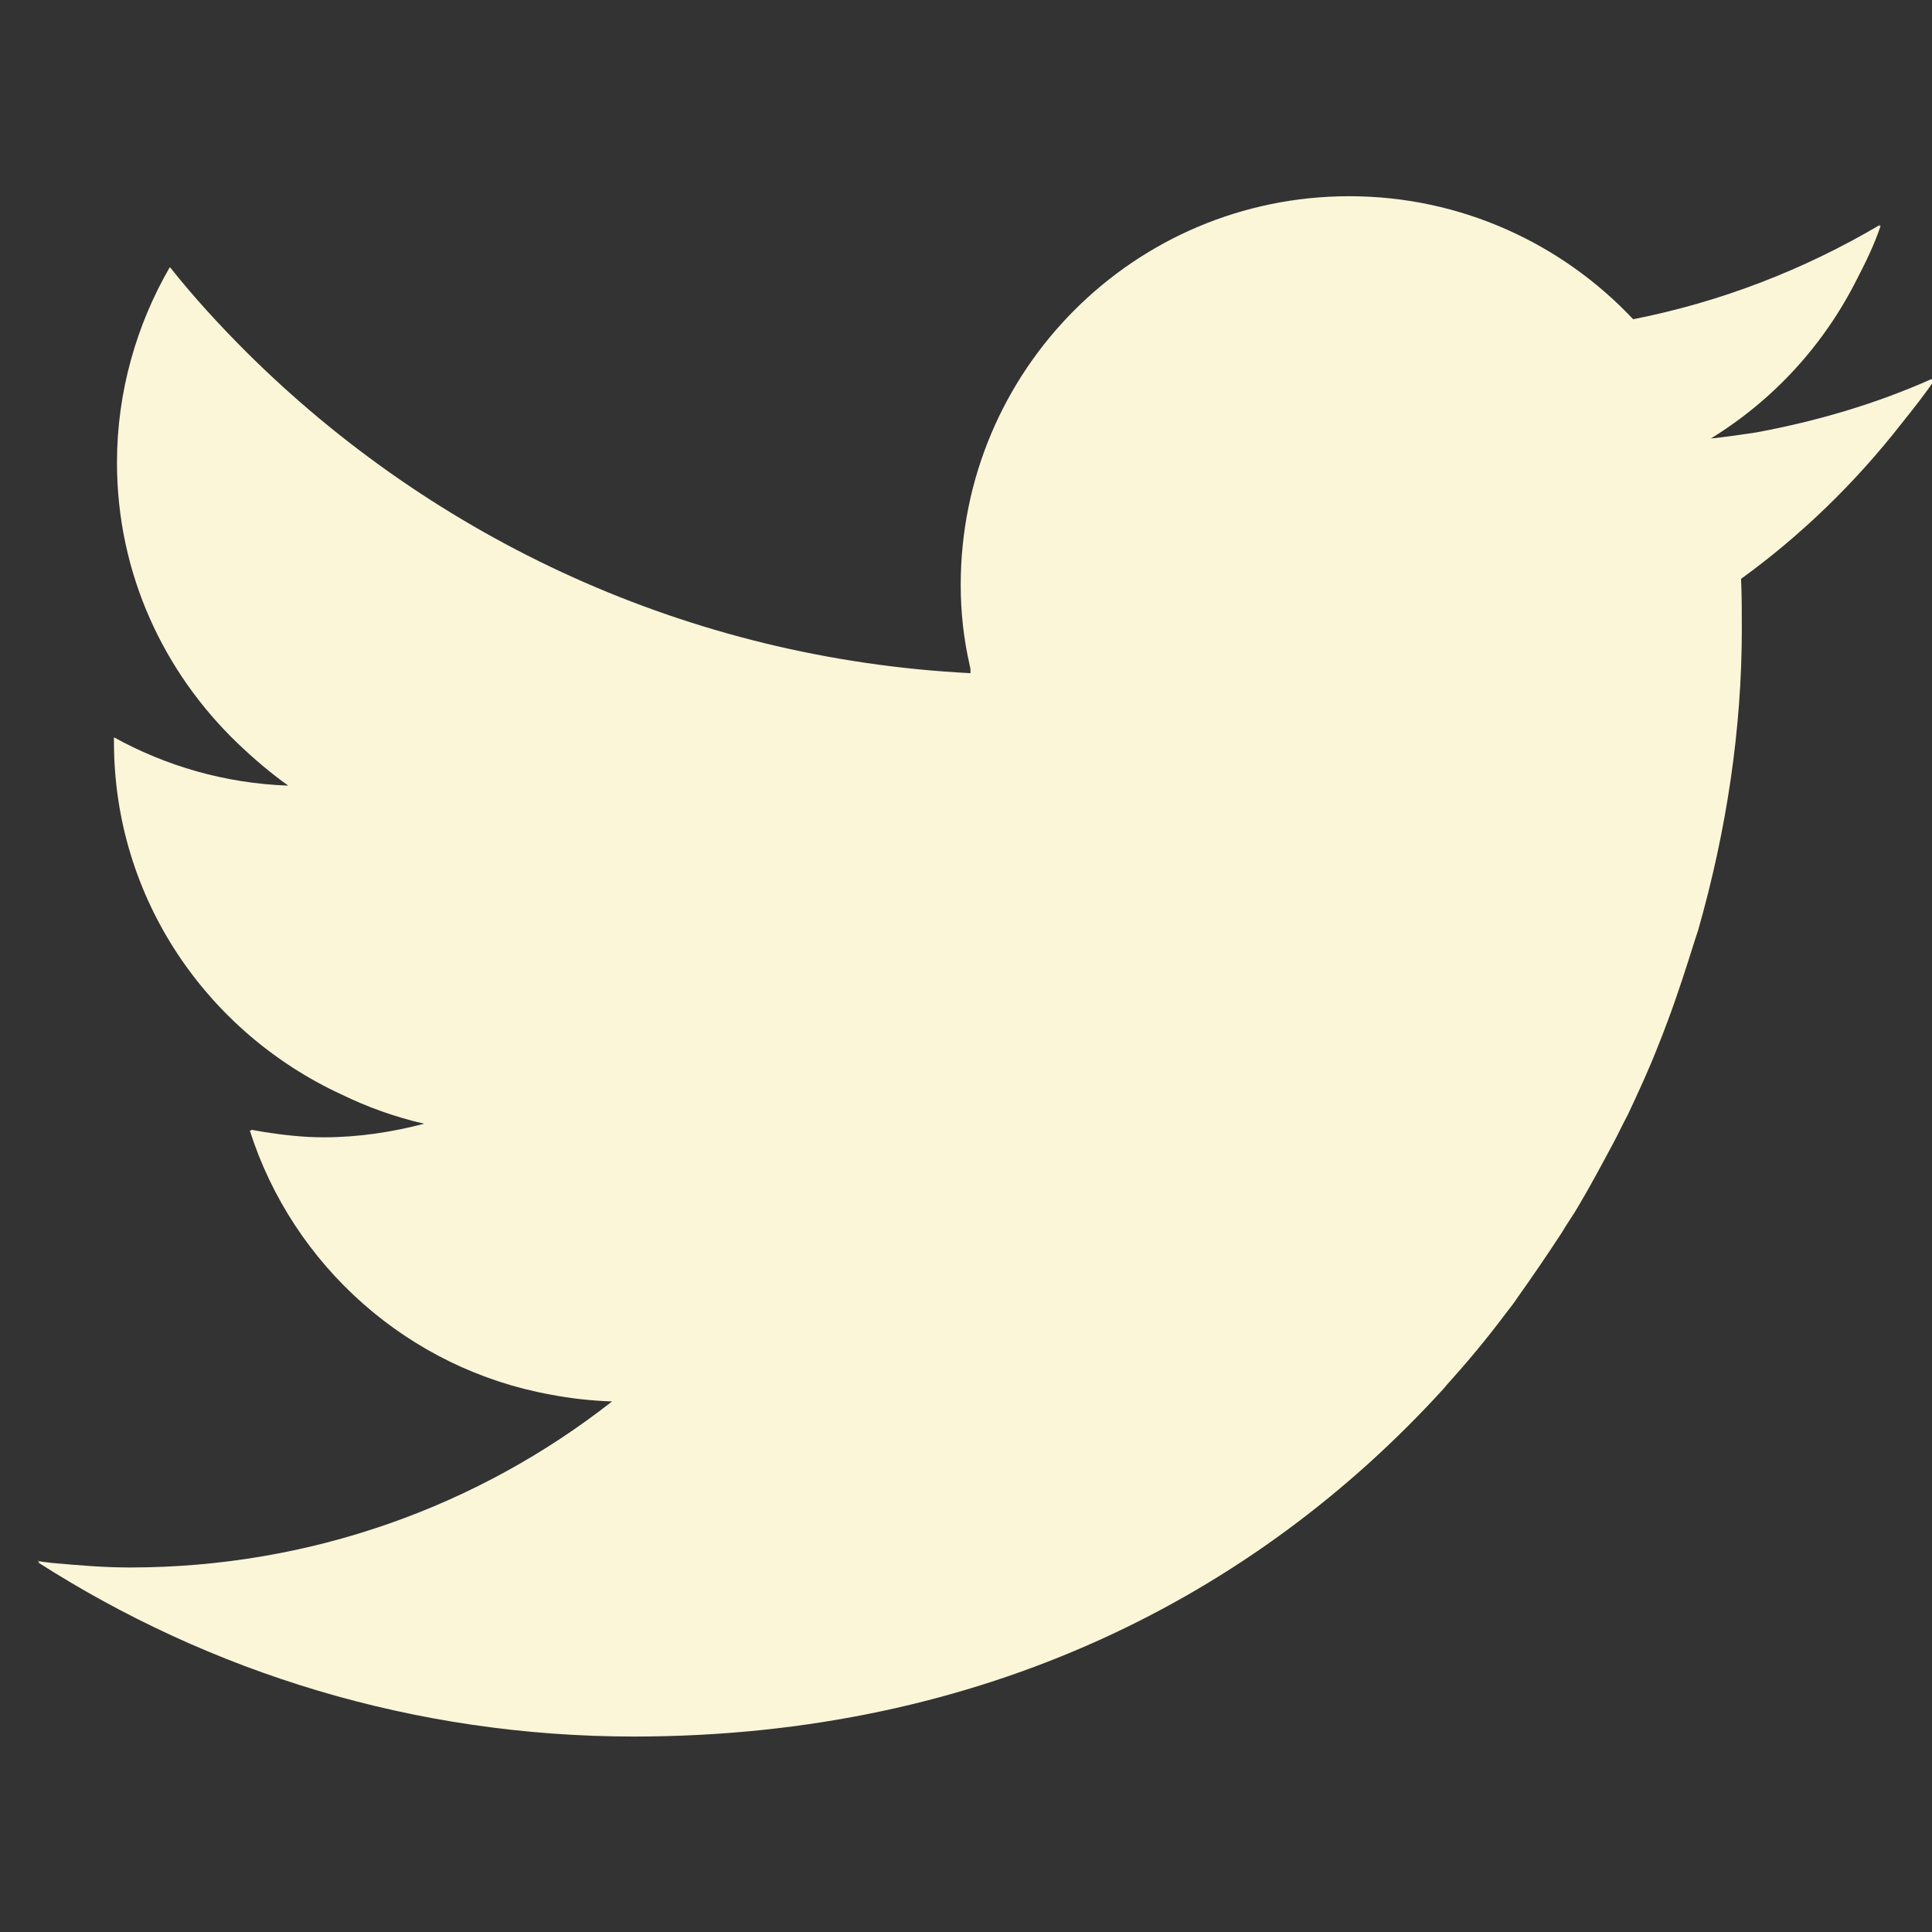 <?xml version="1.0" encoding="utf-8"?>
<!-- Generator: Adobe Illustrator 27.9.1, SVG Export Plug-In . SVG Version: 6.00 Build 0)  -->
<svg version="1.1" id="_x31_0" xmlns="http://www.w3.org/2000/svg" xmlns:xlink="http://www.w3.org/1999/xlink" x="0px" y="0px"
	 viewBox="0 0 256 256" style="enable-background:new 0 0 256 256;" xml:space="preserve">
<rect x="0" y="0" width="256" height="256" fill="#333333" stroke="none"/>
<style type="text/css">
	.st0{fill:#FBF6D8;}
</style>
<g>
	<path class="st0" d="M255.8,50.4c0.1-0.1,0.1-0.2,0.2-0.2c-7.4,3.3-15.2,5.6-23.3,7.1c-2,0.3-4,0.6-6,0.8
		c8.3-5.1,15-12.4,19.4-21.2c1.2-2.3,2.3-4.6,3.1-7c-0.1,0-0.1,0.1-0.2,0.1c0-0.1,0.1-0.1,0.1-0.2c-10,5.9-21,10.2-32.7,12.5
		C207,32.3,193.6,26,178.8,26c-28.5,0-51.5,23.1-51.5,51.5c0,3.7,0.4,7.2,1.2,10.7c0.1,0.3,0.1,0.7,0.1,1
		c-37.4-1.9-71.1-17.8-96-42.6c-3.5-3.5-6.9-7.2-10-11.1l0,0l-0.1-0.1c-4.4,7.6-7,16.5-7,25.9c0,14.7,6.2,27.8,16,37.2
		c2.1,2,4.3,3.9,6.7,5.6c-8.4-0.3-16.2-2.6-23.1-6.4c0,0.2,0,0.4,0,0.6c0,20.8,12.4,38.5,30.1,46.7c3.5,1.7,7.1,3,11,3.9
		c-4.2,1.1-8.7,1.8-13.3,1.8c-2.7,0-5.3-0.3-7.9-0.7c-0.6-0.1-1.1-0.2-1.7-0.3v0.1c-0.1,0-0.1,0-0.2,0c5.7,17.9,21,31.6,39.9,35
		c2.6,0.5,5.3,0.8,8.1,0.9c-17.6,13.8-39.8,22-63.9,22c-3.5,0-6.9-0.3-10.3-0.6C6.3,207,5.6,207,5,206.8c0.1,0.1,0.2,0.1,0.3,0.2
		c-0.1,0-0.2,0-0.3,0c22.8,14.6,49.9,23.1,79,23.1c46.4,0,82.4-18.8,107.2-46c0.2-0.2,0.4-0.5,0.6-0.7c2.7-3,5.2-6,7.6-9.2
		c0.6-0.8,1.2-1.5,1.7-2.3c2-2.8,3.9-5.6,5.8-8.5c0.7-1.2,1.5-2.3,2.2-3.5c1.6-2.7,3.1-5.5,4.6-8.3c0.7-1.3,1.3-2.6,2-3.9
		c1.4-3,2.8-6,4-9.1c0.4-1,0.8-2,1.2-3.1c1.4-3.7,2.6-7.5,3.8-11.3c0.1-0.3,0.2-0.6,0.3-0.9c3.8-13.3,5.8-26.8,5.8-39.9
		c0-2.2,0-4.5-0.1-6.7c8-5.8,15.1-12.7,21.2-20.5c1.6-2,3.2-4,4.6-6.1C255.9,50.3,255.8,50.3,255.8,50.4z"/>
</g>
</svg>
